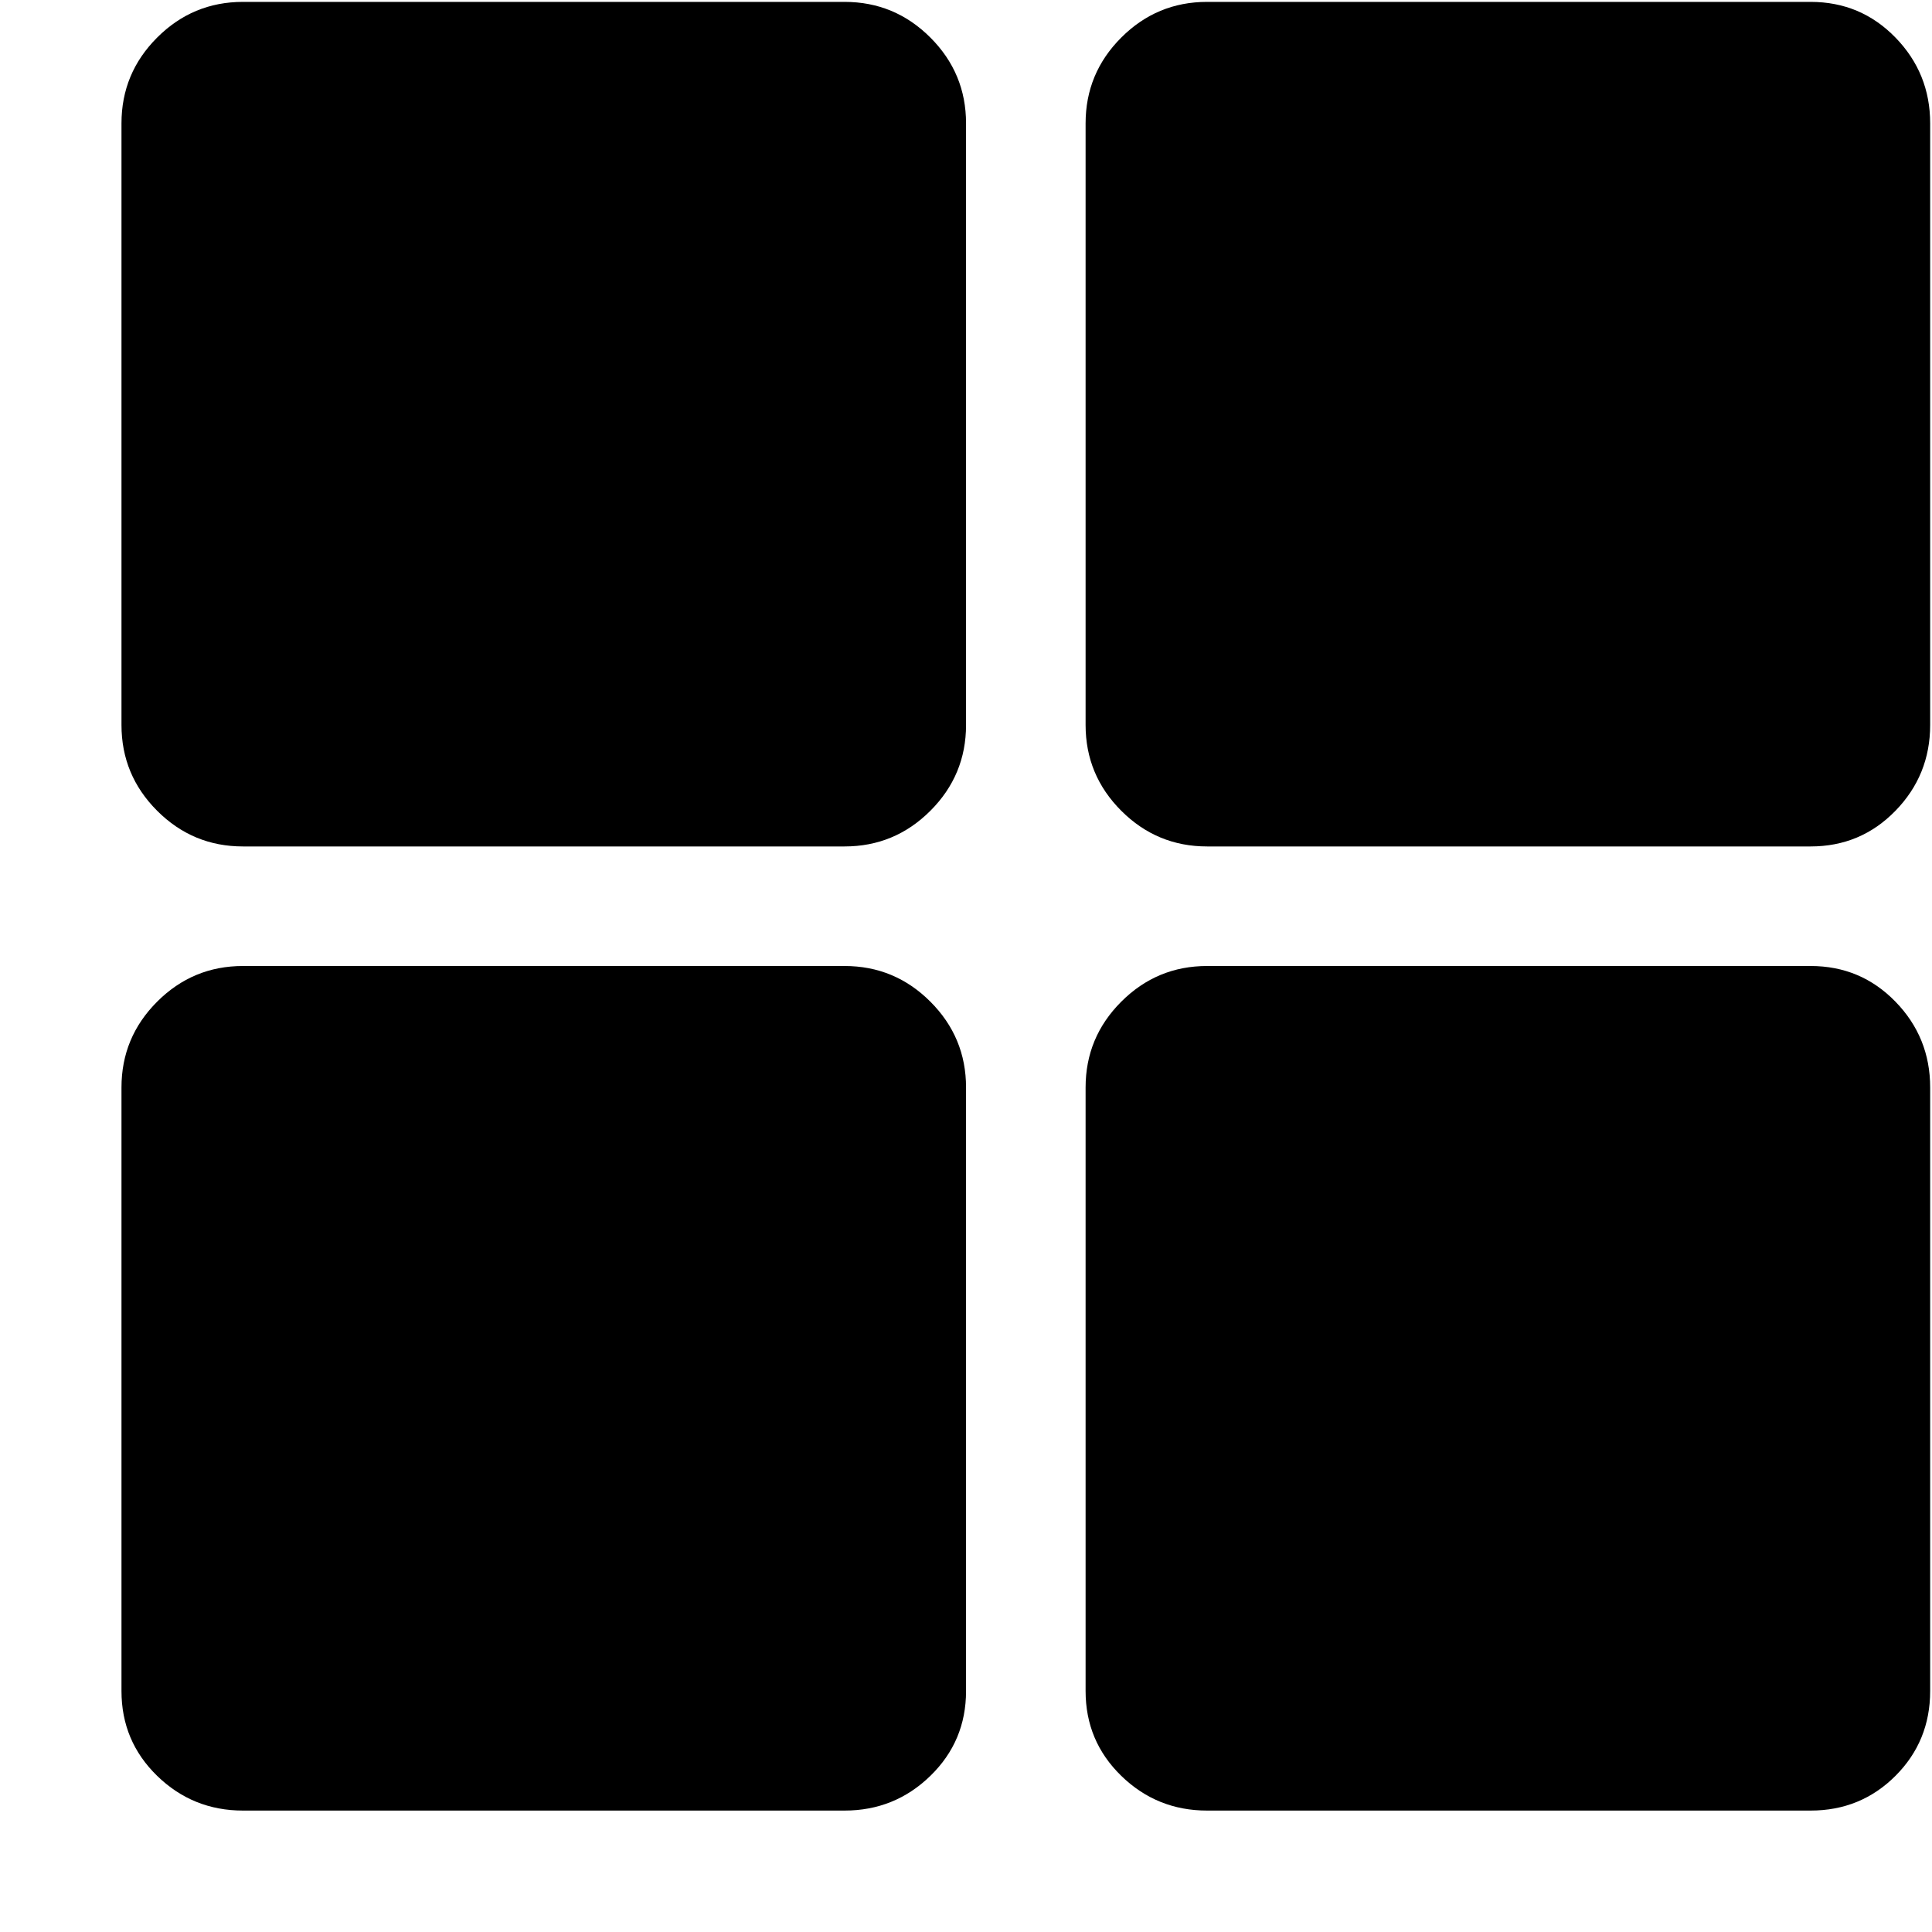 <svg t="1642582934000" class="icon" viewBox="0 0 1026 1024" version="1.1" xmlns="http://www.w3.org/2000/svg" p-id="3888" width="200" height="200"><path d="M448.512 0q26.624 0 45.568 18.944t18.944 45.568l0 319.488q0 26.624-18.944 45.568t-45.568 18.944l-319.488 0q-26.624 0-45.568-18.944t-18.944-45.568l0-319.488q0-26.624 18.944-45.568t45.568-18.944l319.488 0zM961.536 0q26.624 0 45.056 18.944t18.432 45.568l0 319.488q0 26.624-18.432 45.568t-45.056 18.944l-320.512 0q-26.624 0-45.568-18.944t-18.944-45.568l0-319.488q0-26.624 18.944-45.568t45.568-18.944l320.512 0zM448.512 512q26.624 0 45.568 18.944t18.944 45.568l0 320.512q0 26.624-18.944 45.056t-45.568 18.432l-319.488 0q-26.624 0-45.568-18.432t-18.944-45.056l0-320.512q0-26.624 18.944-45.568t45.568-18.944l319.488 0zM961.536 512q26.624 0 45.056 18.944t18.432 45.568l0 320.512q0 26.624-18.432 45.056t-45.056 18.432l-320.512 0q-26.624 0-45.568-18.432t-18.944-45.056l0-320.512q0-26.624 18.944-45.568t45.568-18.944l320.512 0z" p-id="3889"></path></svg>